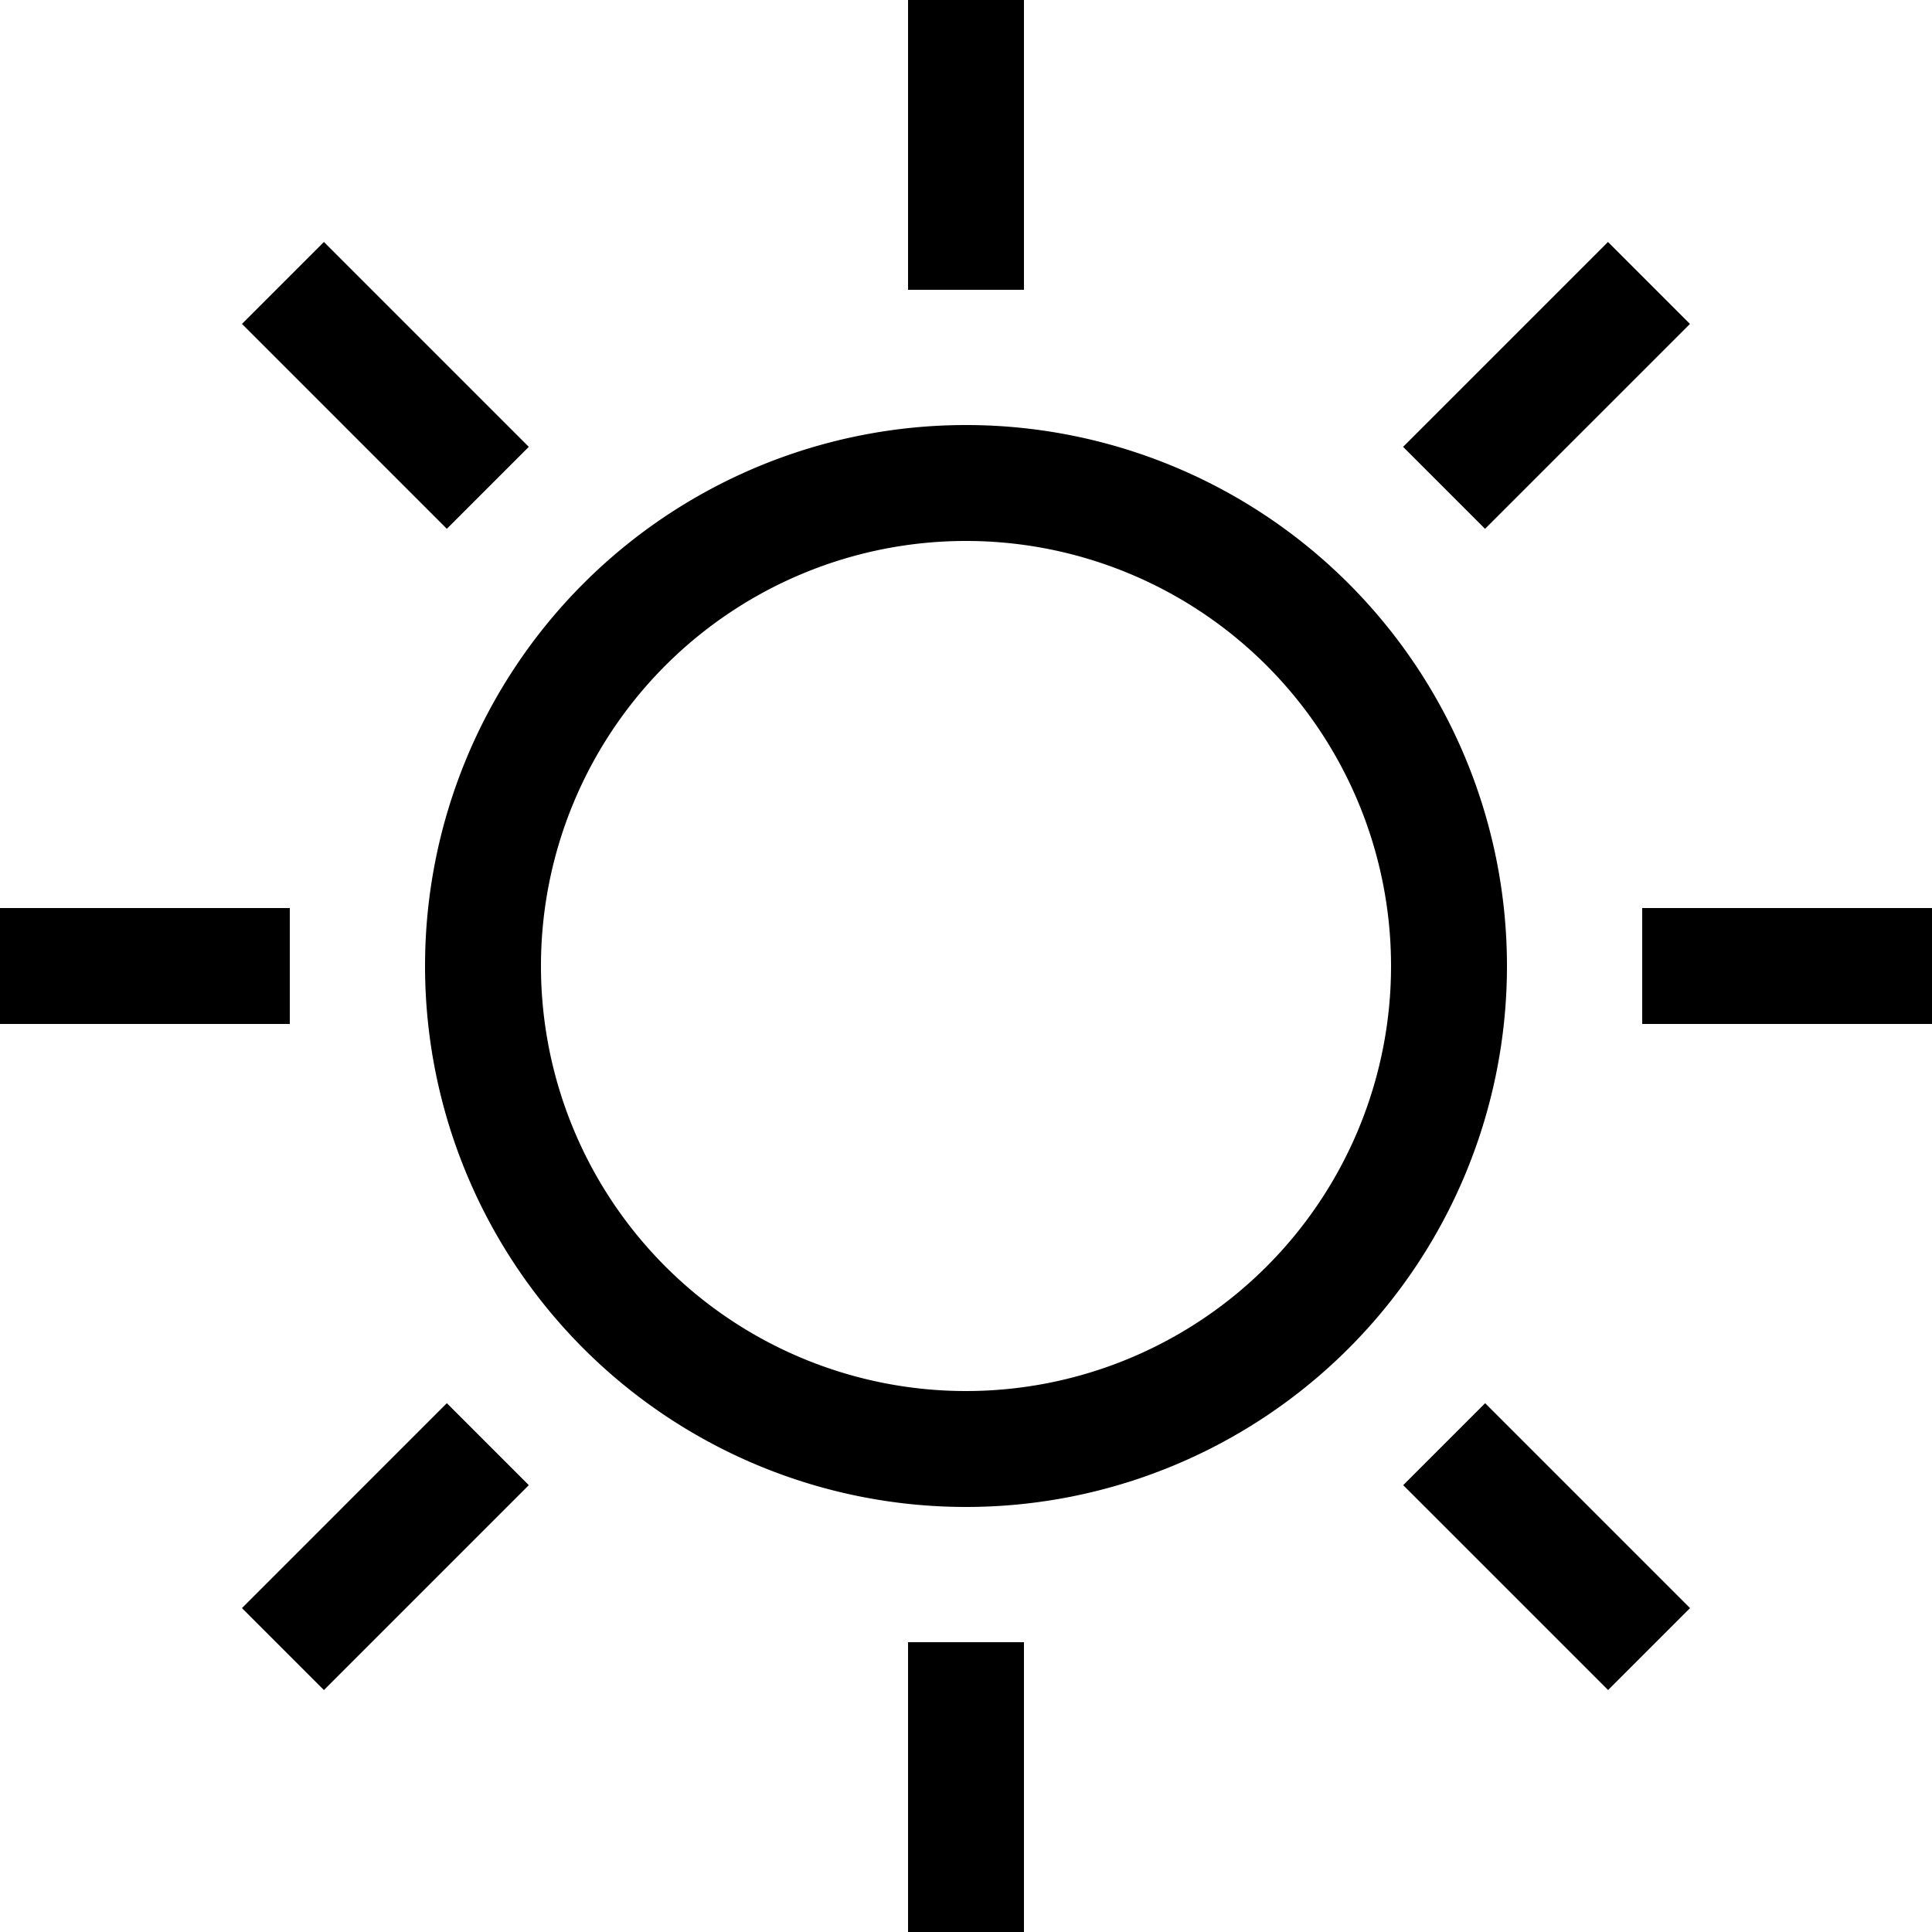 <svg ref="svg" xmlns="http://www.w3.org/2000/svg" viewBox="0 0 20 20" width="20" height="20">
  <path stroke-linejoin="round" fill="none" stroke="currentColor" stroke-width="1.2" fill-rule="evenodd" d="M10 20v-3M2.929 2.929l2.121 2.121M0 10h3m-.071 7.071l2.121-2.121M10 0v3m7.071 14.071l-2.121-2.121M20 10h-3m.07-7.071l-2.121 2.121M5 10a5 5 0 1010 0 5 5 0 10-10 0"></path>
</svg>
